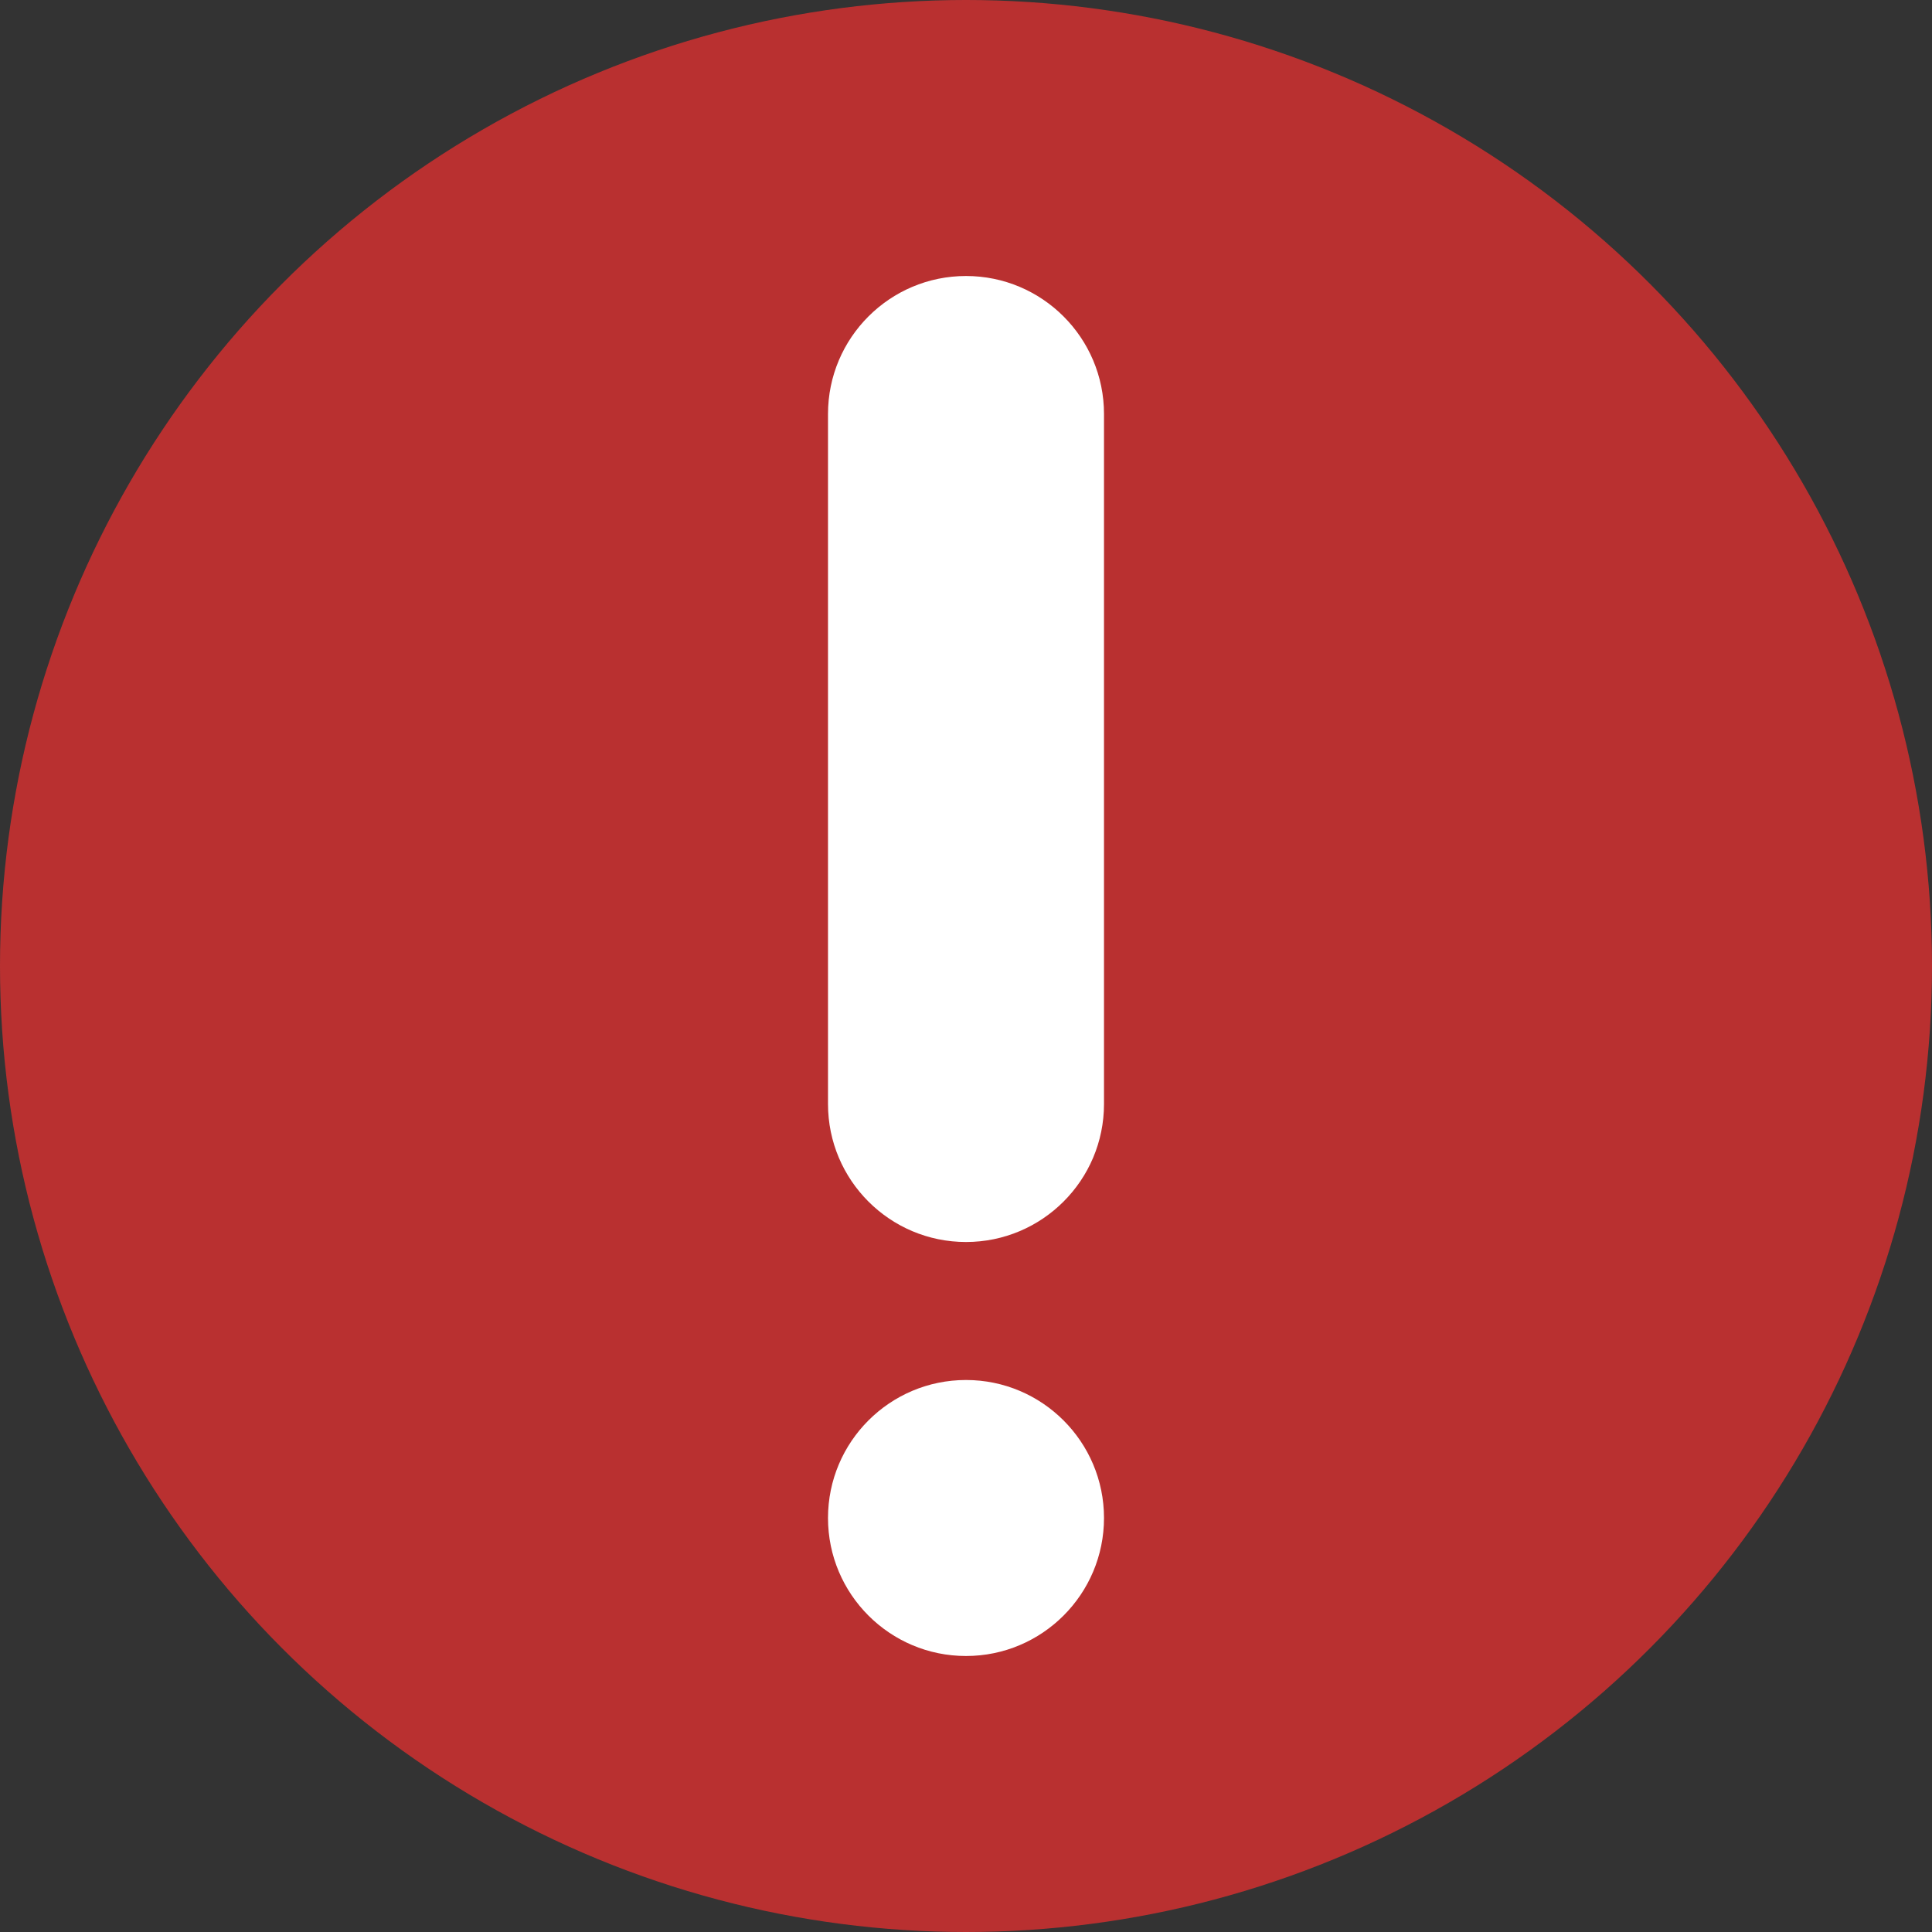 <?xml version="1.0" encoding="UTF-8" standalone="no"?>
<svg width="14px" height="14px" viewBox="0 0 14 14" version="1.1" xmlns="http://www.w3.org/2000/svg" xmlns:xlink="http://www.w3.org/1999/xlink">
    <rect x="0" y="0" width="14" height="14" fill="#333333" stroke="none"/>
    <!-- Generator: Sketch 48.2 (47327) - http://www.bohemiancoding.com/sketch -->
    <title>图标-通用/感叹号+FailRed14h</title>
    <desc>Created with Sketch.</desc>
    <defs></defs>
    <g id="Symbols" stroke="none" stroke-width="1" fill="none" fill-rule="evenodd">
        <g id="图标-通用/感叹号+FailRed14h">
            <g id="通用图标/对勾/提示栏" fill="#F23030" fill-opacity="0.7">
                <circle id="bg" cx="7" cy="7" r="7"></circle>
            </g>
            <path d="M7,2 C7.552,2 8,2.448 8,3 L8,8 C8,8.552 7.552,9 7,9 C6.448,9 6,8.552 6,8 L6,3 C6,2.448 6.448,2 7,2 Z M7,10 C7.552,10 8,10.448 8,11 C8,11.552 7.552,12 7,12 C6.448,12 6,11.552 6,11 C6,10.448 6.448,10 7,10 Z" id="Combined-Shape" fill="#FFFFFF"></path>
        </g>
    </g>
</svg>